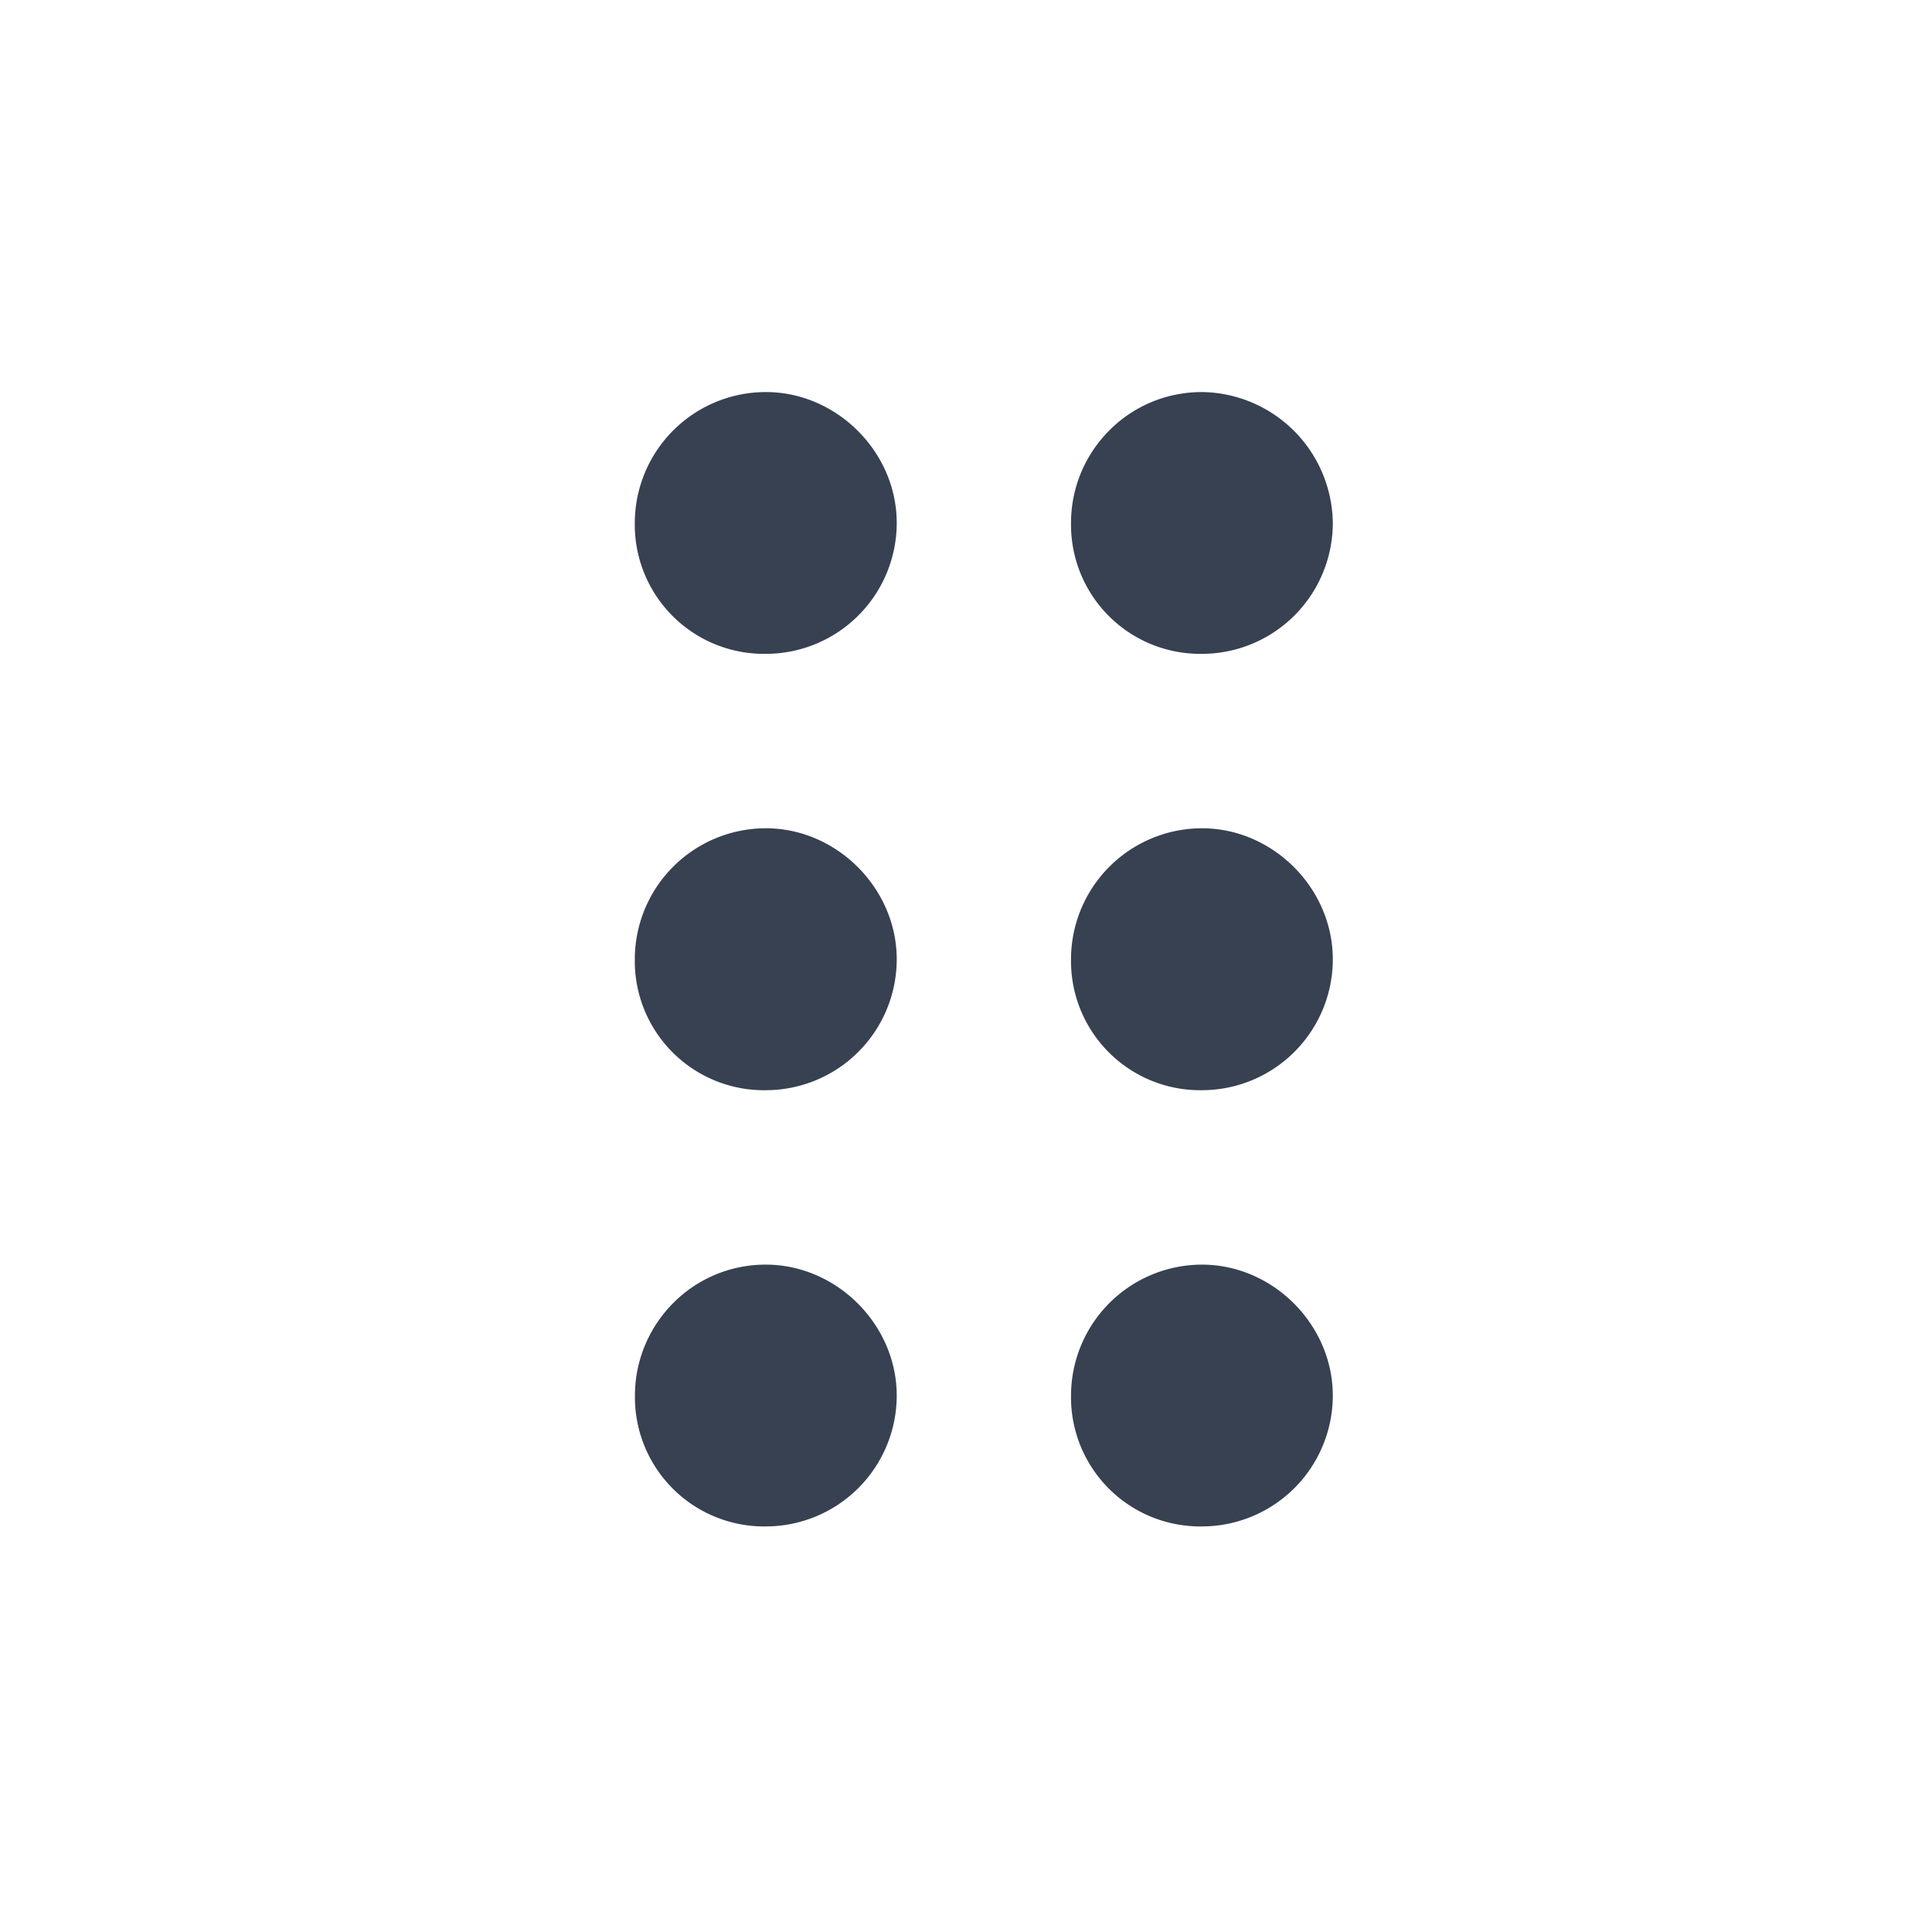 <svg xmlns="http://www.w3.org/2000/svg" width="14" height="14" fill="none" id="svg-1064701041_743"><path d="M5.55 4.738a.936.936 0 0 1-.95-.949.95.95 0 0 1 .95-.948c.513 0 .948.434.948.948a.949.949 0 0 1-.949.949Zm0 3.162a.936.936 0 0 1-.95-.949.95.95 0 0 1 .95-.949c.513 0 .948.435.948.949a.949.949 0 0 1-.949.949Zm.948 2.213a.949.949 0 0 1-.949.948.936.936 0 0 1-.948-.948c0-.514.415-.949.948-.949.514 0 .949.435.949.949ZM8.71 4.738a.936.936 0 0 1-.949-.949c0-.514.415-.948.949-.948a.96.96 0 0 1 .948.948.949.949 0 0 1-.948.949Zm.948 2.213a.949.949 0 0 1-.948.949.936.936 0 0 1-.949-.949.95.95 0 0 1 .949-.949c.514 0 .948.435.948.949Zm-.948 4.11a.936.936 0 0 1-.949-.948.95.95 0 0 1 .949-.949c.514 0 .948.435.948.949a.949.949 0 0 1-.948.948Z" fill="#374151"/></svg>